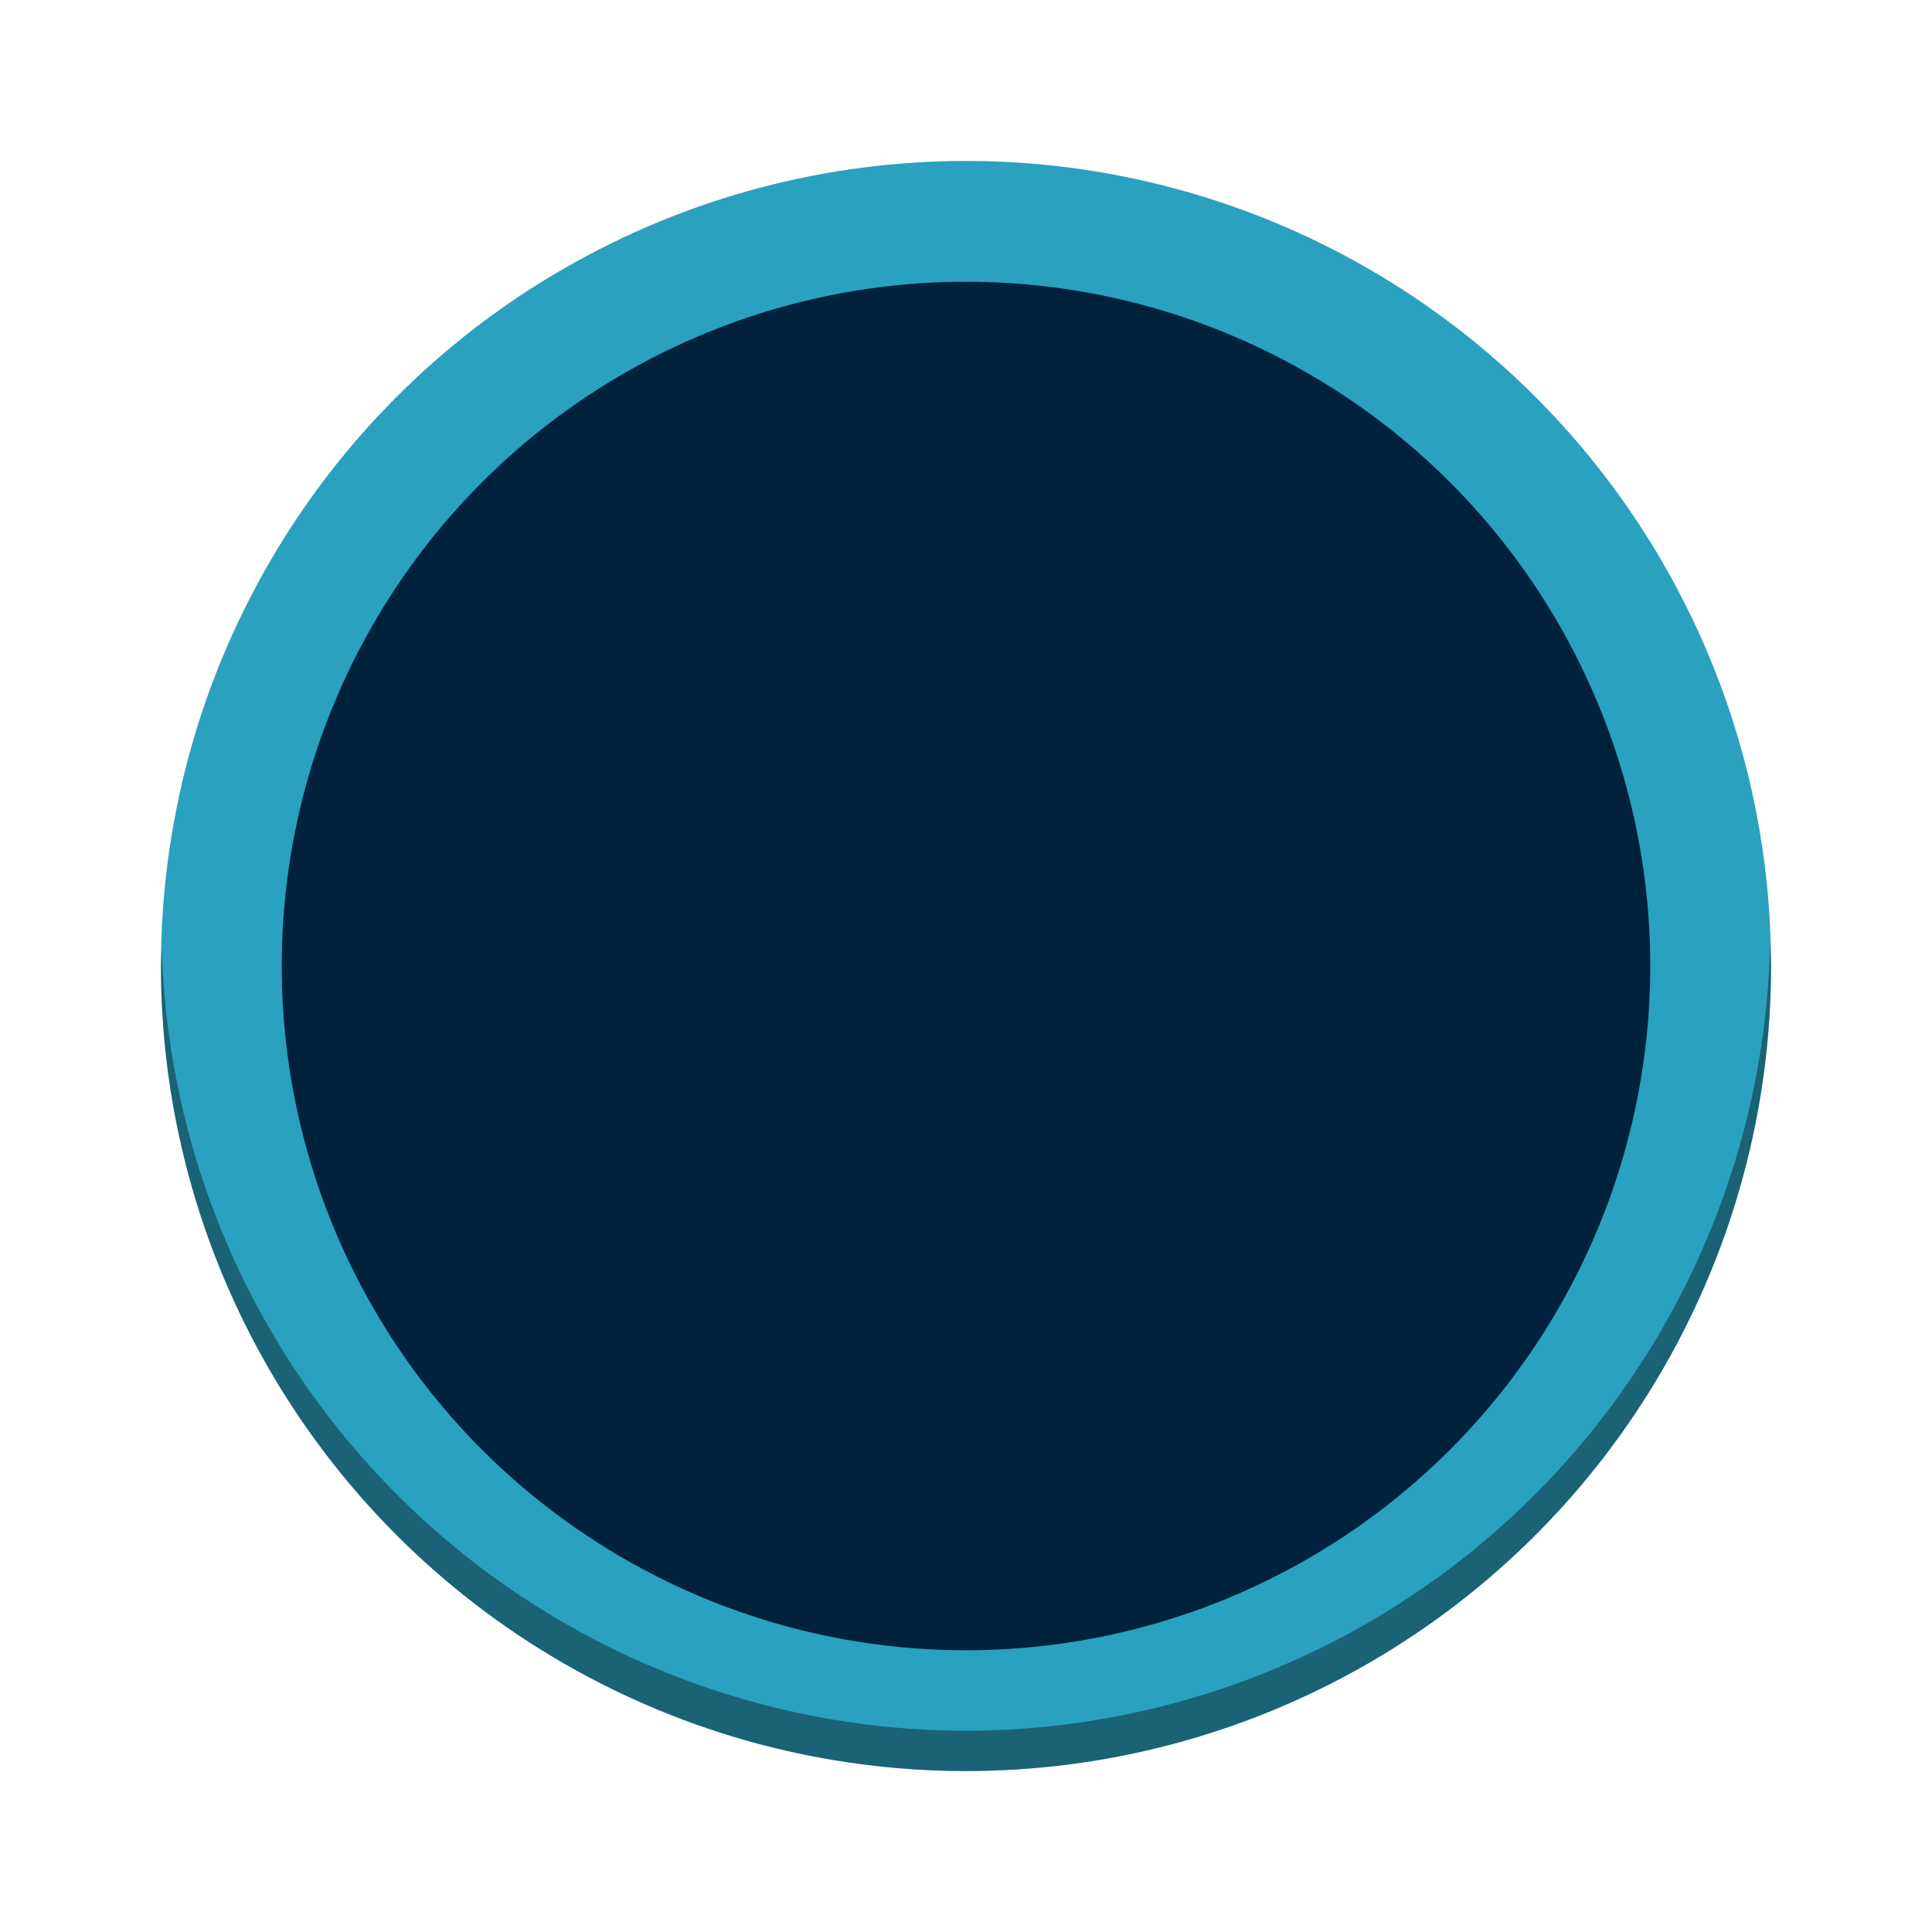 <?xml version="1.0" encoding="UTF-8" standalone="no"?>
<!-- Created with Inkscape (http://www.inkscape.org/) -->

<svg
   xmlns:dc="http://purl.org/dc/elements/1.1/"
   xmlns:cc="http://creativecommons.org/ns#"
   xmlns:rdf="http://www.w3.org/1999/02/22-rdf-syntax-ns#"
   xmlns:svg="http://www.w3.org/2000/svg"
   xmlns="http://www.w3.org/2000/svg"
   xmlns:sodipodi="http://sodipodi.sourceforge.net/DTD/sodipodi-0.dtd"
   xmlns:inkscape="http://www.inkscape.org/namespaces/inkscape"
   width="48"
   height="48"
   viewBox="0 0 12.7 12.7"
   version="1.1"
   id="svg8"
   inkscape:version="0.92.4 (5da689c313, 2019-01-14)"
   sodipodi:docname="base.svg">
  <defs
     id="defs2" />
  <sodipodi:namedview
     id="base"
     pagecolor="#ffffff"
     bordercolor="#666666"
     borderopacity="1.0"
     inkscape:pageopacity="0.0"
     inkscape:pageshadow="2"
     inkscape:zoom="8"
     inkscape:cx="11.202283"
     inkscape:cy="28.8957"
     inkscape:document-units="mm"
     inkscape:current-layer="layer3"
     showgrid="true"
     inkscape:window-width="1920"
     inkscape:window-height="985"
     inkscape:window-x="1280"
     inkscape:window-y="36"
     inkscape:window-maximized="1"
     units="px"
     showguides="true"
     inkscape:guide-bbox="true"
     inkscape:snap-bbox="true"
     inkscape:bbox-nodes="true"
     inkscape:snap-bbox-edge-midpoints="true"
     inkscape:snap-bbox-midpoints="true"
     inkscape:object-paths="true"
     inkscape:snap-object-midpoints="true"
     inkscape:snap-center="true">
    <inkscape:grid
       type="xygrid"
       id="grid1385"
       empspacing="4" />
    <sodipodi:guide
       position="1.058,11.642"
       orientation="0,1"
       id="guide1408"
       inkscape:locked="false" />
    <sodipodi:guide
       position="1.058,11.642"
       orientation="1,0"
       id="guide1410"
       inkscape:locked="false" />
    <sodipodi:guide
       position="1.058,1.058"
       orientation="0,1"
       id="guide1412"
       inkscape:locked="false" />
    <sodipodi:guide
       position="11.642,1.058"
       orientation="1,0"
       id="guide1414"
       inkscape:locked="false" />
    <sodipodi:guide
       position="11.642,11.642"
       orientation="0,1"
       id="guide1416"
       inkscape:locked="false" />
  </sodipodi:namedview>
  <g
     inkscape:groupmode="layer"
     id="layer2"
     inkscape:label="Base">
    <g
       transform="translate(0,-284.3)"
       style=""
       id="g1454">
      <circle
         r="5.292"
         cy="290.65"
         cx="6.35"
         id="path1418"
         style="opacity:1;fill:#2aa1bf;fill-opacity:1;stroke:none;stroke-width:0.265;stroke-linecap:butt;stroke-linejoin:miter;stroke-miterlimit:4;stroke-dasharray:none;stroke-opacity:1;paint-order:normal" />
      <circle
         r="4.498"
         cy="290.65"
         cx="6.35"
         id="path1418-3"
         style="opacity:1;fill:#00223e;fill-opacity:1;stroke:none;stroke-width:0.225;stroke-linecap:butt;stroke-linejoin:miter;stroke-miterlimit:4;stroke-dasharray:none;stroke-opacity:1;paint-order:normal" />
    </g>
  </g>
  <g
     inkscape:groupmode="layer"
     id="layer5"
     inkscape:label="Base Hard Shadow">
    <path
       style="opacity:1;fill:#000000;fill-opacity:0.389;stroke:none;stroke-width:0.265;stroke-linecap:butt;stroke-linejoin:miter;stroke-miterlimit:4;stroke-dasharray:none;stroke-opacity:1;paint-order:normal"
       d="M 11.636,6.196 A 5.292,5.292 0 0 1 6.35,11.377 5.292,5.292 0 0 1 1.064,6.239 5.292,5.292 0 0 0 1.058,6.35 5.292,5.292 0 0 0 6.35,11.642 5.292,5.292 0 0 0 11.642,6.35 5.292,5.292 0 0 0 11.636,6.196 Z"
       id="path1418-35"
       inkscape:connector-curvature="0" />
  </g>
  <g
     inkscape:groupmode="layer"
     id="layer3"
     inkscape:label="45 Shadows" />
  <g
     inkscape:groupmode="layer"
     id="layer4"
     inkscape:label="Hands" />
  <g
     inkscape:label="Foreground"
     inkscape:groupmode="layer"
     id="layer1"
     transform="translate(0,-284.3)"
     style="display:inline" />
</svg>
